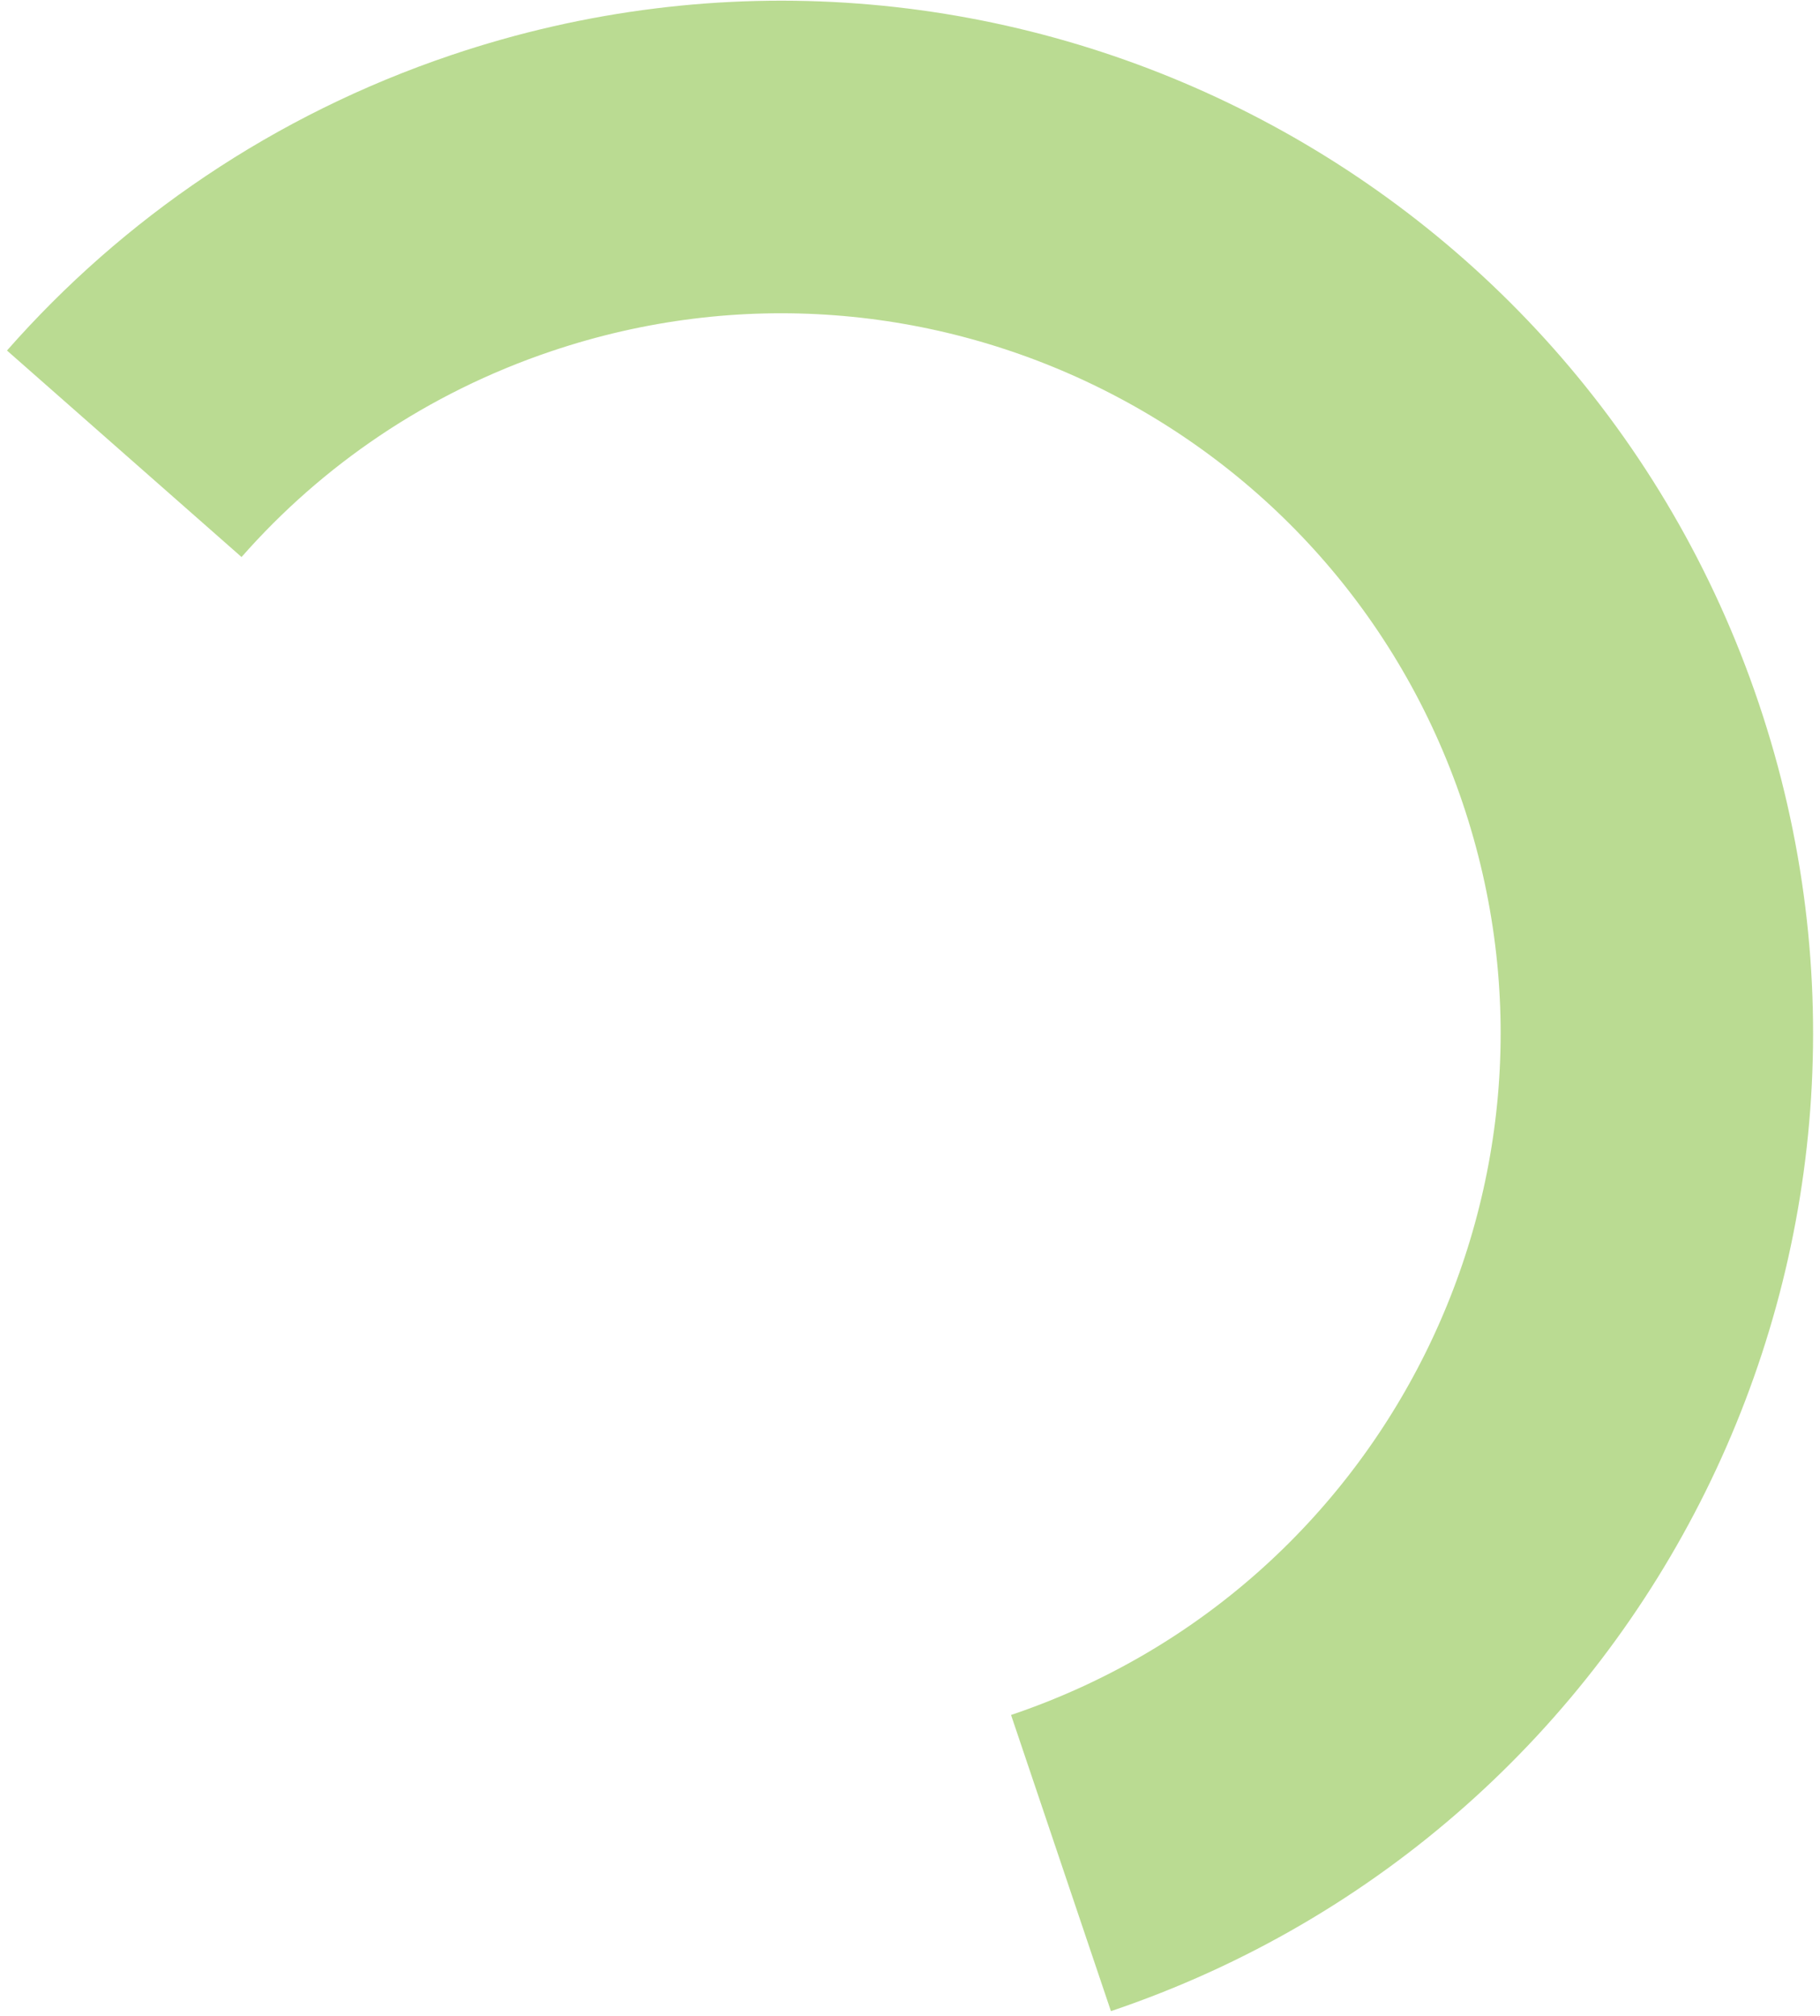 <svg width="233" height="258" viewBox="0 0 233 258" fill="none" xmlns="http://www.w3.org/2000/svg">
<path d="M135.83 238.407C194.485 218.619 225.993 155.028 206.204 96.373C186.416 37.718 122.825 6.21 64.17 25.999C44.849 32.517 28.475 43.787 15.908 58.068" stroke="#76B926" stroke-opacity="0.5" stroke-width="40"/>
</svg>

